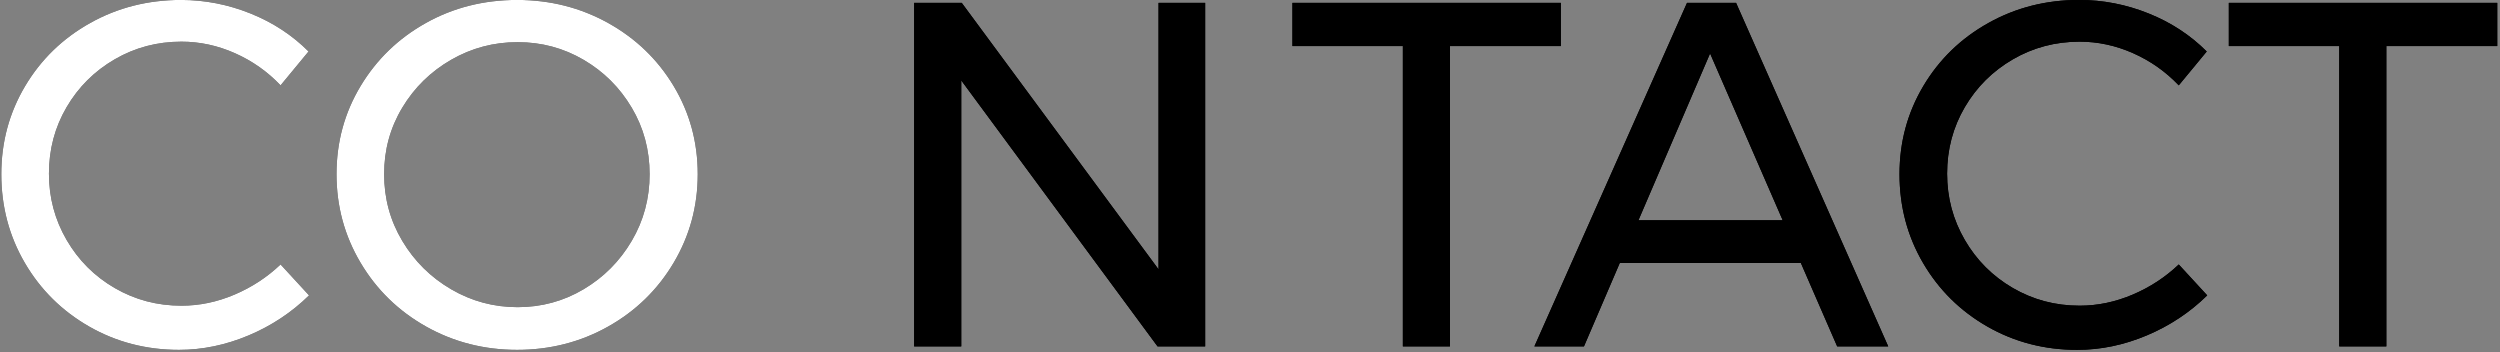 <?xml version="1.0" encoding="UTF-8"?>
<svg width="433px" height="61px" viewBox="0 0 433 61" version="1.1" xmlns="http://www.w3.org/2000/svg" xmlns:xlink="http://www.w3.org/1999/xlink">
    <rect x="0" y="0" width="433" height="61" fill="#808080" stroke="none"/>
    <!-- Generator: Sketch 51 (57462) - http://www.bohemiancoding.com/sketch -->
    <title>TWO TONED CONTACT</title>
    <desc>Created with Sketch.</desc>
    <defs>
        <path d="M51.595,36.78 C49.328,34.4 46.693,32.544 43.69,31.212 C40.687,29.881 37.598,29.215 34.425,29.215 C30.232,29.215 26.378,30.235 22.865,32.275 C19.352,34.315 16.575,37.077 14.535,40.562 C12.495,44.048 11.475,47.887 11.475,52.08 C11.475,56.217 12.495,60.042 14.535,63.555 C16.575,67.068 19.352,69.845 22.865,71.885 C26.378,73.925 30.232,74.945 34.425,74.945 C37.542,74.945 40.602,74.308 43.605,73.032 C46.608,71.757 49.272,70.015 51.595,67.805 L56.525,73.16 C53.522,76.107 50.037,78.416 46.07,80.088 C42.103,81.759 38.08,82.595 34,82.595 C28.333,82.595 23.148,81.249 18.445,78.558 C13.742,75.866 10.03,72.197 7.31,67.55 C4.59,62.903 3.23,57.775 3.23,52.165 C3.23,46.612 4.604,41.526 7.353,36.907 C10.101,32.289 13.855,28.648 18.615,25.985 C23.375,23.322 28.617,21.99 34.34,21.99 C38.477,21.99 42.486,22.769 46.367,24.328 C50.249,25.886 53.607,28.082 56.44,30.915 L51.595,36.78 Z M92.565,21.99 C98.288,21.99 103.544,23.322 108.332,25.985 C113.121,28.648 116.903,32.289 119.68,36.907 C122.457,41.526 123.845,46.612 123.845,52.165 C123.845,57.718 122.457,62.832 119.68,67.507 C116.903,72.183 113.121,75.866 108.332,78.558 C103.544,81.249 98.288,82.595 92.565,82.595 C86.842,82.595 81.586,81.249 76.797,78.558 C72.009,75.866 68.227,72.183 65.45,67.507 C62.673,62.832 61.285,57.718 61.285,52.165 C61.285,46.612 62.673,41.526 65.45,36.907 C68.227,32.289 71.995,28.648 76.755,25.985 C81.515,23.322 86.785,21.99 92.565,21.99 Z M92.65,29.3 C88.513,29.3 84.674,30.32 81.132,32.36 C77.591,34.4 74.772,37.162 72.675,40.648 C70.578,44.133 69.53,47.972 69.53,52.165 C69.53,56.358 70.578,60.212 72.675,63.725 C74.772,67.238 77.591,70.029 81.132,72.097 C84.674,74.166 88.513,75.2 92.65,75.2 C96.787,75.2 100.597,74.166 104.082,72.097 C107.568,70.029 110.344,67.238 112.412,63.725 C114.481,60.212 115.515,56.358 115.515,52.165 C115.515,47.972 114.481,44.133 112.412,40.648 C110.344,37.162 107.568,34.4 104.082,32.36 C100.597,30.32 96.787,29.3 92.65,29.3 Z" id="path-1"></path>
        <polygon id="path-2" points="203.66 22.5 211.735 22.5 211.735 82 203.49 82 169.49 35.93 169.49 82 161.33 82 161.33 22.5 169.575 22.5 203.66 68.655"></polygon>
        <path d="M0.85,22.5 L47.345,22.5 L47.345,29.98 L28.135,29.98 L28.135,82 L19.975,82 L19.975,29.98 L0.85,29.98 L0.85,22.5 Z M95.2,82 L88.91,67.55 L57.545,67.55 L51.34,82 L42.755,82 L69.19,22.5 L77.69,22.5 L104.04,82 L95.2,82 Z M60.775,60.155 L85.765,60.155 L73.185,31.255 L60.775,60.155 Z M154.36,36.78 C152.093,34.4 149.458,32.544 146.455,31.212 C143.452,29.881 140.363,29.215 137.19,29.215 C132.997,29.215 129.143,30.235 125.63,32.275 C122.117,34.315 119.34,37.077 117.3,40.562 C115.26,44.048 114.24,47.887 114.24,52.08 C114.24,56.217 115.26,60.042 117.3,63.555 C119.34,67.068 122.117,69.845 125.63,71.885 C129.143,73.925 132.997,74.945 137.19,74.945 C140.307,74.945 143.367,74.308 146.37,73.032 C149.373,71.757 152.037,70.015 154.36,67.805 L159.29,73.16 C156.287,76.107 152.802,78.416 148.835,80.088 C144.868,81.759 140.845,82.595 136.765,82.595 C131.098,82.595 125.913,81.249 121.21,78.558 C116.507,75.866 112.795,72.197 110.075,67.55 C107.355,62.903 105.995,57.775 105.995,52.165 C105.995,46.612 107.369,41.526 110.118,36.907 C112.866,32.289 116.62,28.648 121.38,25.985 C126.14,23.322 131.382,21.99 137.105,21.99 C141.242,21.99 145.251,22.769 149.132,24.328 C153.014,25.886 156.372,28.082 159.205,30.915 L154.36,36.78 Z M163.03,22.5 L209.525,22.5 L209.525,29.98 L190.315,29.98 L190.315,82 L182.155,82 L182.155,29.98 L163.03,29.98 L163.03,22.5 Z" id="path-3"></path>
    </defs>
    <g id="Page-1" stroke="none" stroke-width="1" fill="none" fill-rule="evenodd">
        <g id="TWO-TONED-CONTACT" transform="translate(-3, -22)">
            <g id="con">
                <g id="CO">
                    <use fill="#000000" xlink:href="#path-1"></use>
                    <use fill="#FFFFFF" xlink:href="#path-1"></use>
                </g>
                <g id="N" fill="#000000">
                    <use xlink:href="#path-2"></use>
                    <use xlink:href="#path-2"></use>
                </g>
            </g>
            <g id="Tact" transform="translate(226, 0)" fill="#000000">
                <g id="TACT">
                    <use xlink:href="#path-3"></use>
                    <use xlink:href="#path-3"></use>
                </g>
            </g>
        </g>
    </g>
</svg>
